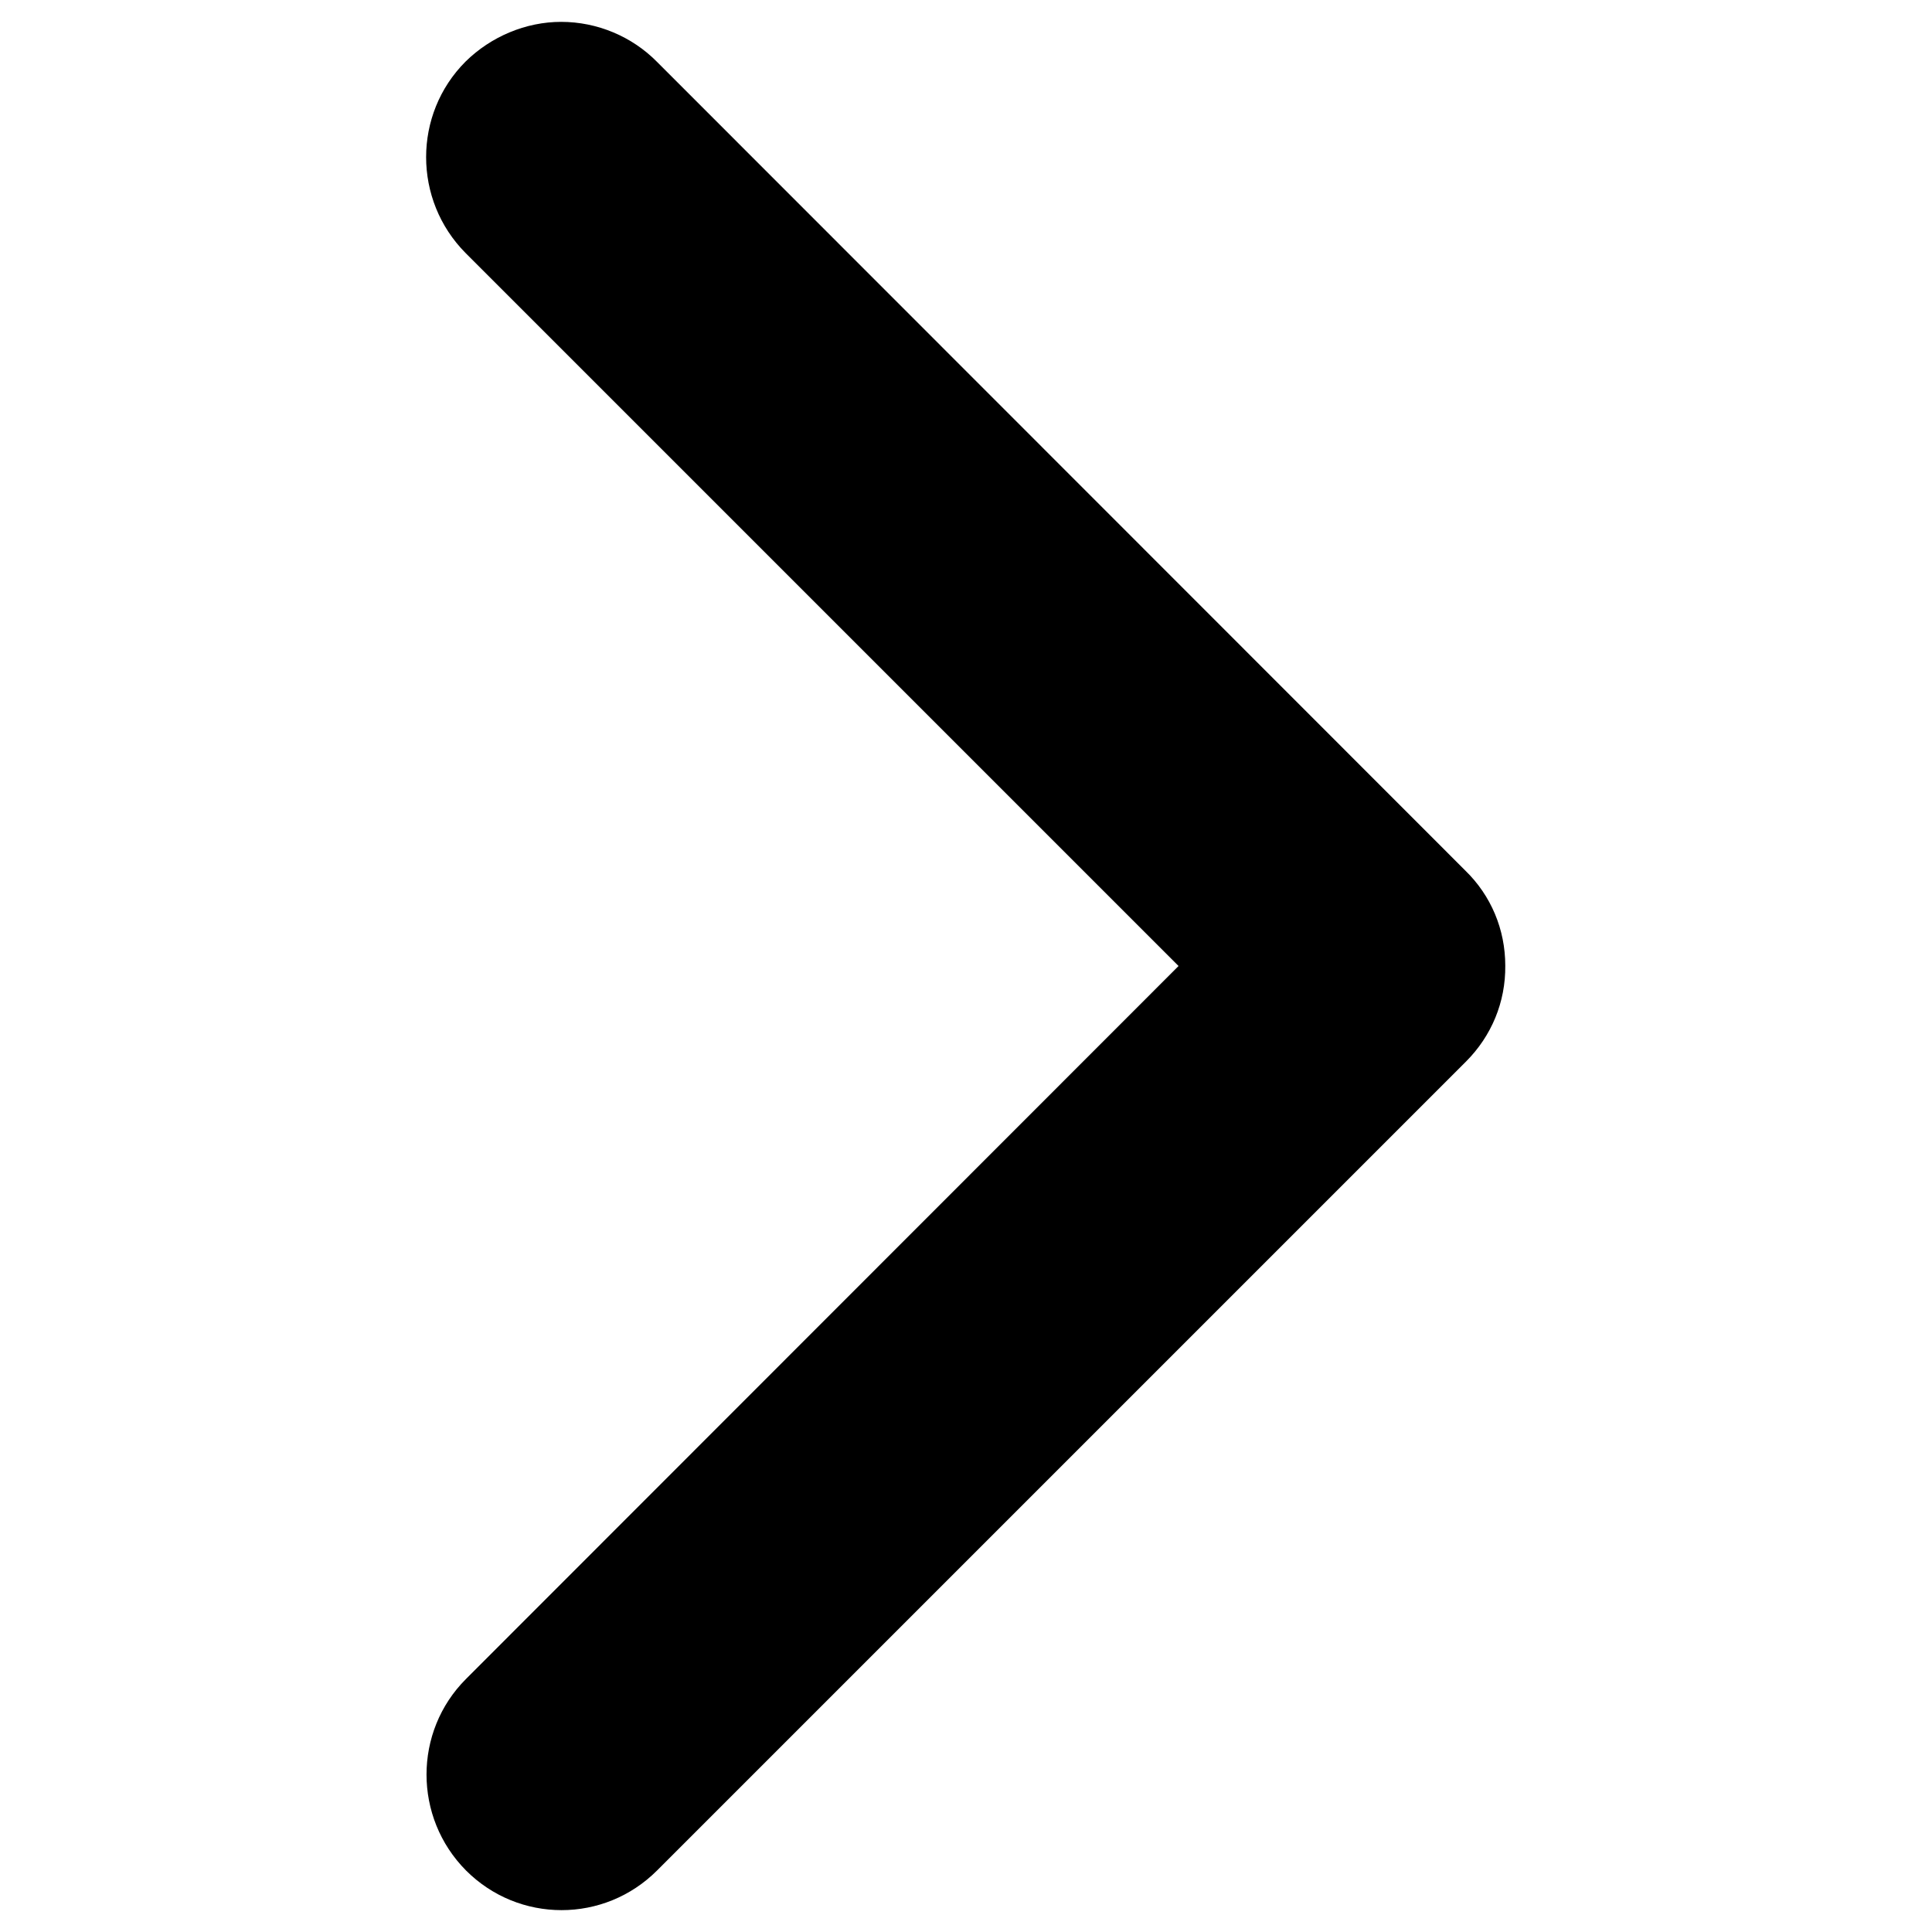 <?xml version="1.0" encoding="utf-8"?>
<!-- Generator: Adobe Illustrator 21.0.0, SVG Export Plug-In . SVG Version: 6.00 Build 0)  -->
<svg version="1.1" id="Capa_1" xmlns="http://www.w3.org/2000/svg" xmlns:xlink="http://www.w3.org/1999/xlink" x="0px" y="0px"
	 viewBox="0 0 477.2 477.2" style="enable-background:new 0 0 477.2 477.2;" xml:space="preserve">
<g>
	<g>
		<path d="M346.9,230.2L147.1,30.4c-2.3-2.4-5.4-3.6-8.4-3.6c-3,0-6.1,1.2-8.4,3.6c-4.7,4.7-4.7,12.2,0,17l191.3,191.3L130.2,429.9
			c-4.7,4.7-4.7,12.2,0,17c4.7,4.7,12.2,4.7,17,0L347,247C351.6,242.4,351.6,234.8,346.9,230.2z"/>
		<path d="M138.7,471.8c8.6,0,17.1-3.3,23.6-9.8l199.8-199.8l0,0c6.3-6.3,9.8-14.7,9.7-23.7c0-8.9-3.5-17.3-9.9-23.5L162.3,15.3
			c-6.2-6.3-14.8-9.9-23.7-9.9c-8.7,0-17.3,3.6-23.6,9.8c-13,13-13,34.2,0,47.3l176.1,176.1L115.1,414.7c-13,13-13,34.2,0,47.3
			C121.6,468.5,130.1,471.8,138.7,471.8z"/>
	</g>
</g>
</svg>
